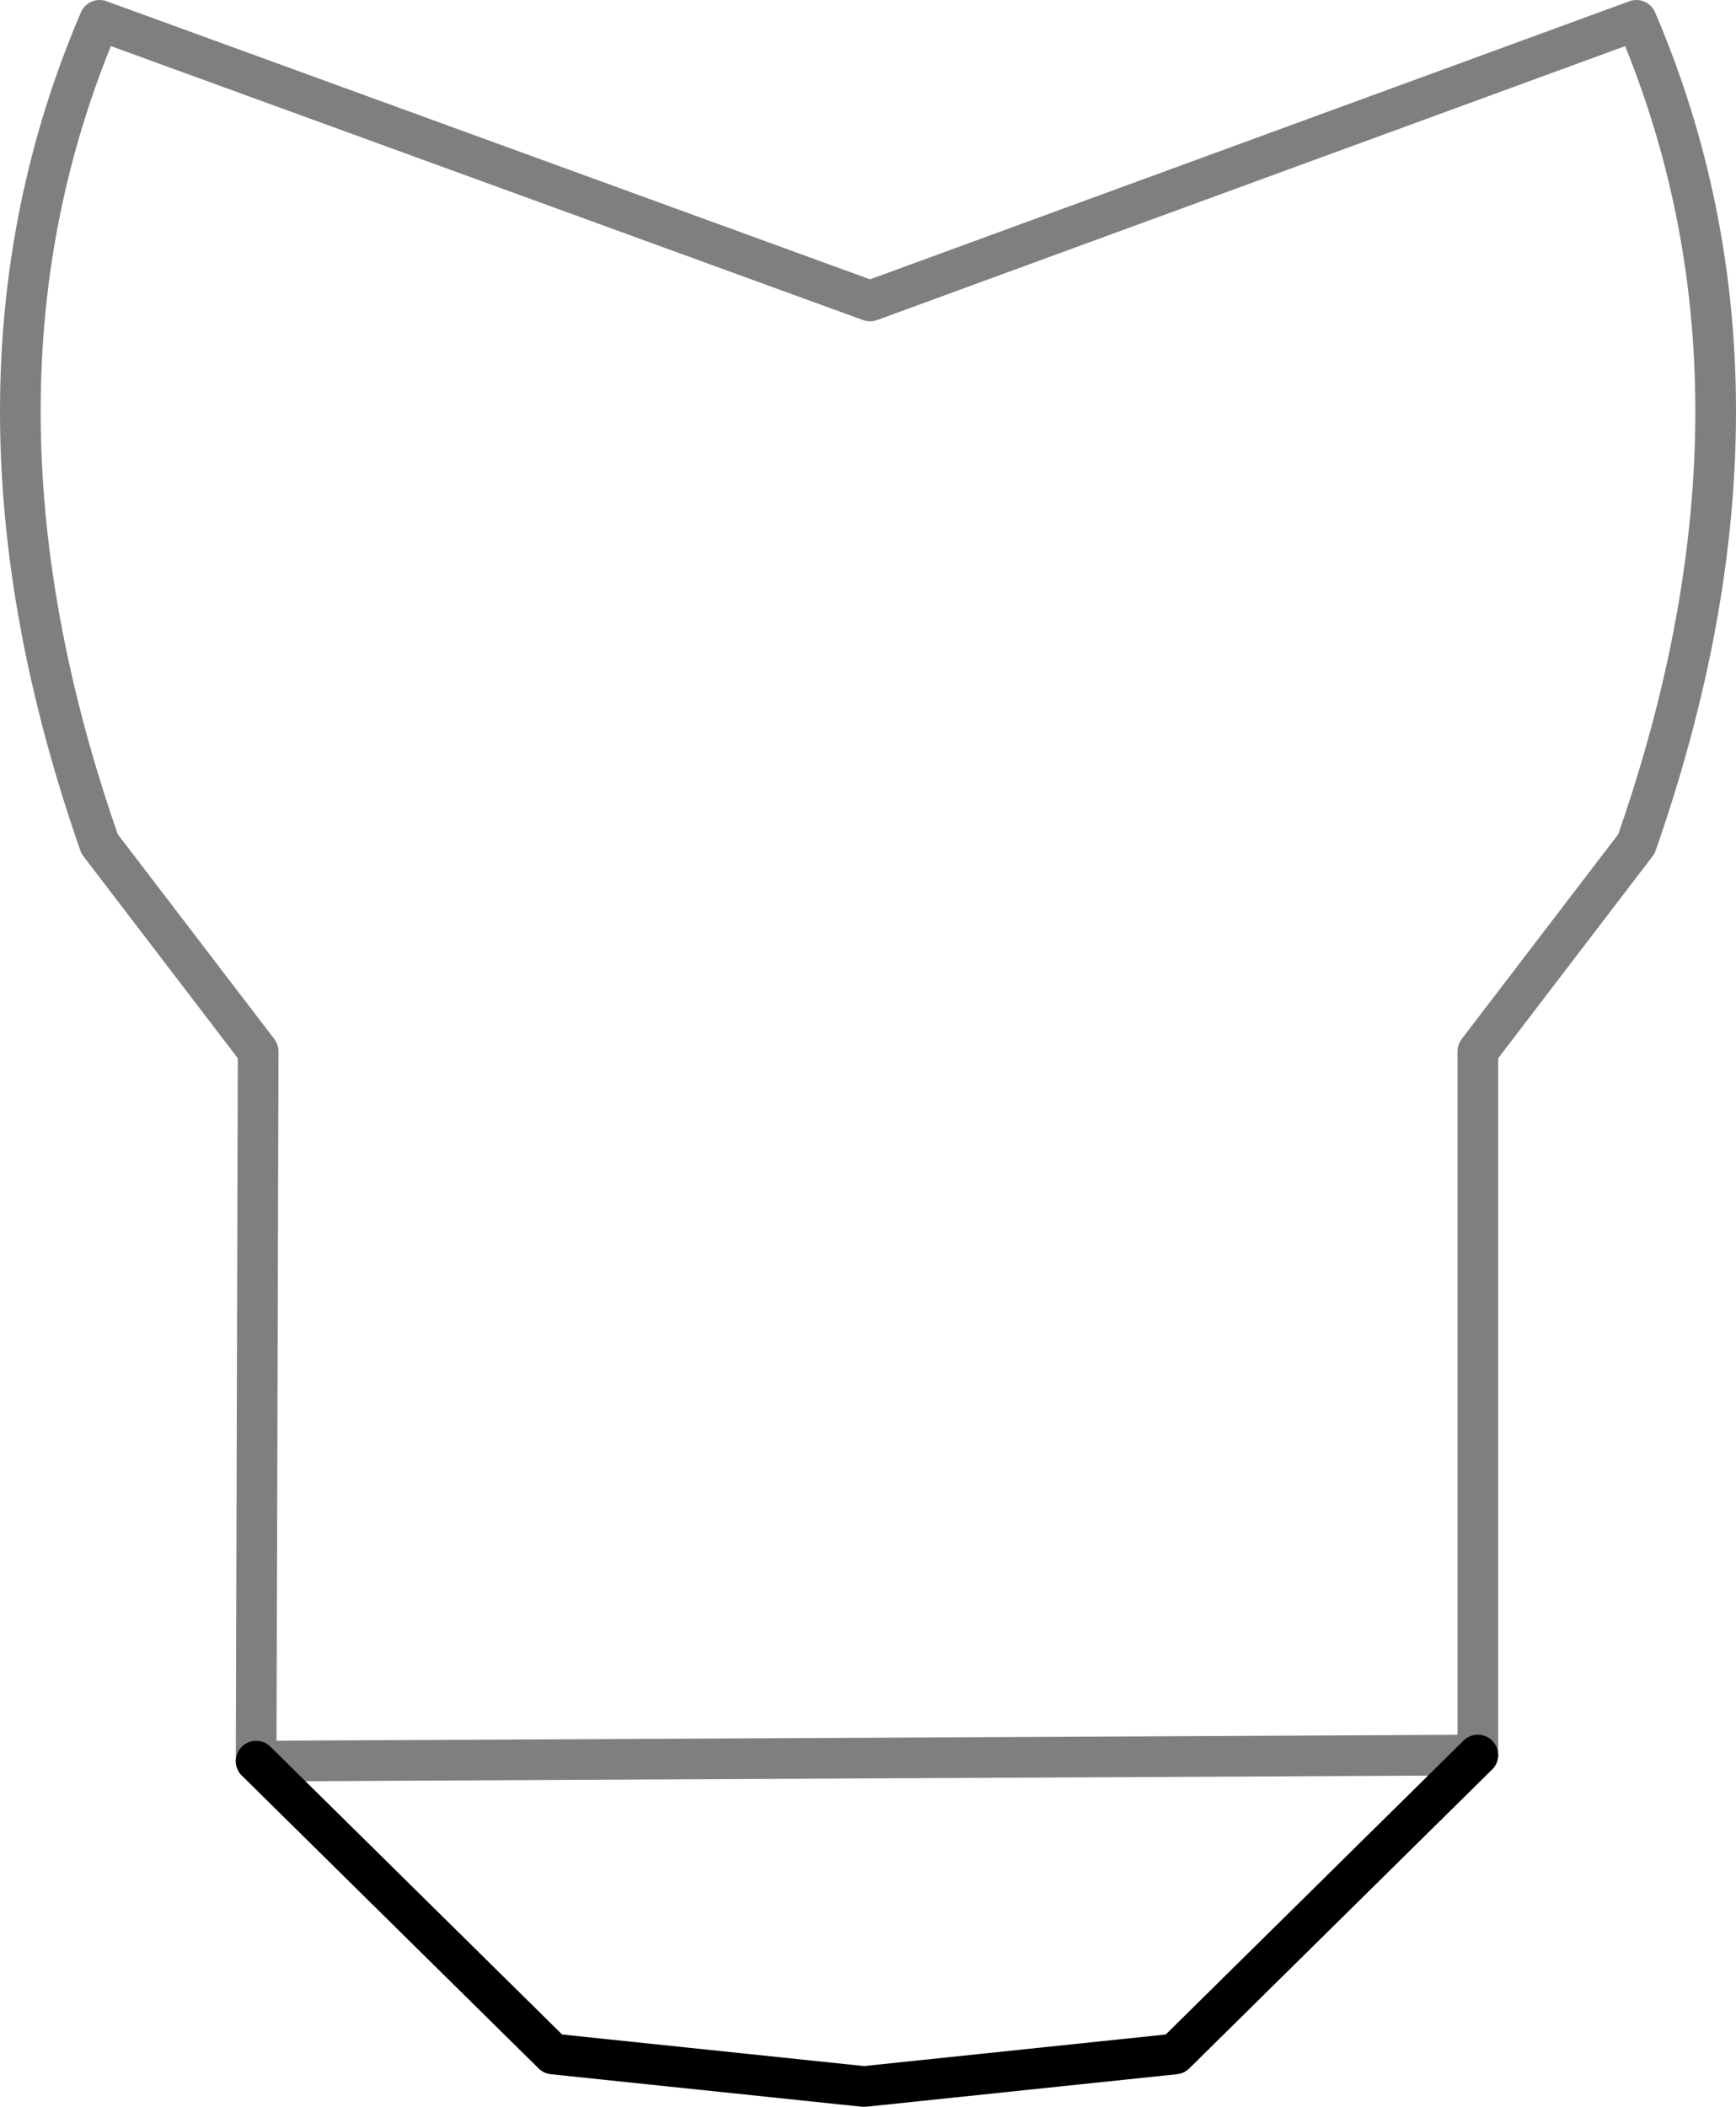 <?xml version="1.0" encoding="UTF-8" standalone="no"?>
<svg xmlns:xlink="http://www.w3.org/1999/xlink" height="51.8px" width="42.7px" xmlns="http://www.w3.org/2000/svg">
  <g transform="matrix(1.0, 0.0, 0.0, 1.0, -378.5, -120.65)">
    <path d="M384.8 163.95 L392.1 171.15 399.75 171.95 407.4 171.15 414.85 163.8" fill="none" stroke="#000000" stroke-linecap="round" stroke-linejoin="round" stroke-width="1.0"/>
    <path d="M414.85 163.8 L414.85 146.5 418.75 141.4 Q422.65 130.25 418.75 121.15 L399.9 128.05 380.95 121.15 Q377.05 130.25 380.95 141.4 L384.85 146.5 384.8 163.95 Z" fill="none" stroke="#000000" stroke-linecap="round" stroke-linejoin="round" stroke-opacity="0.502" stroke-width="1.0"/>
  </g>
</svg>
